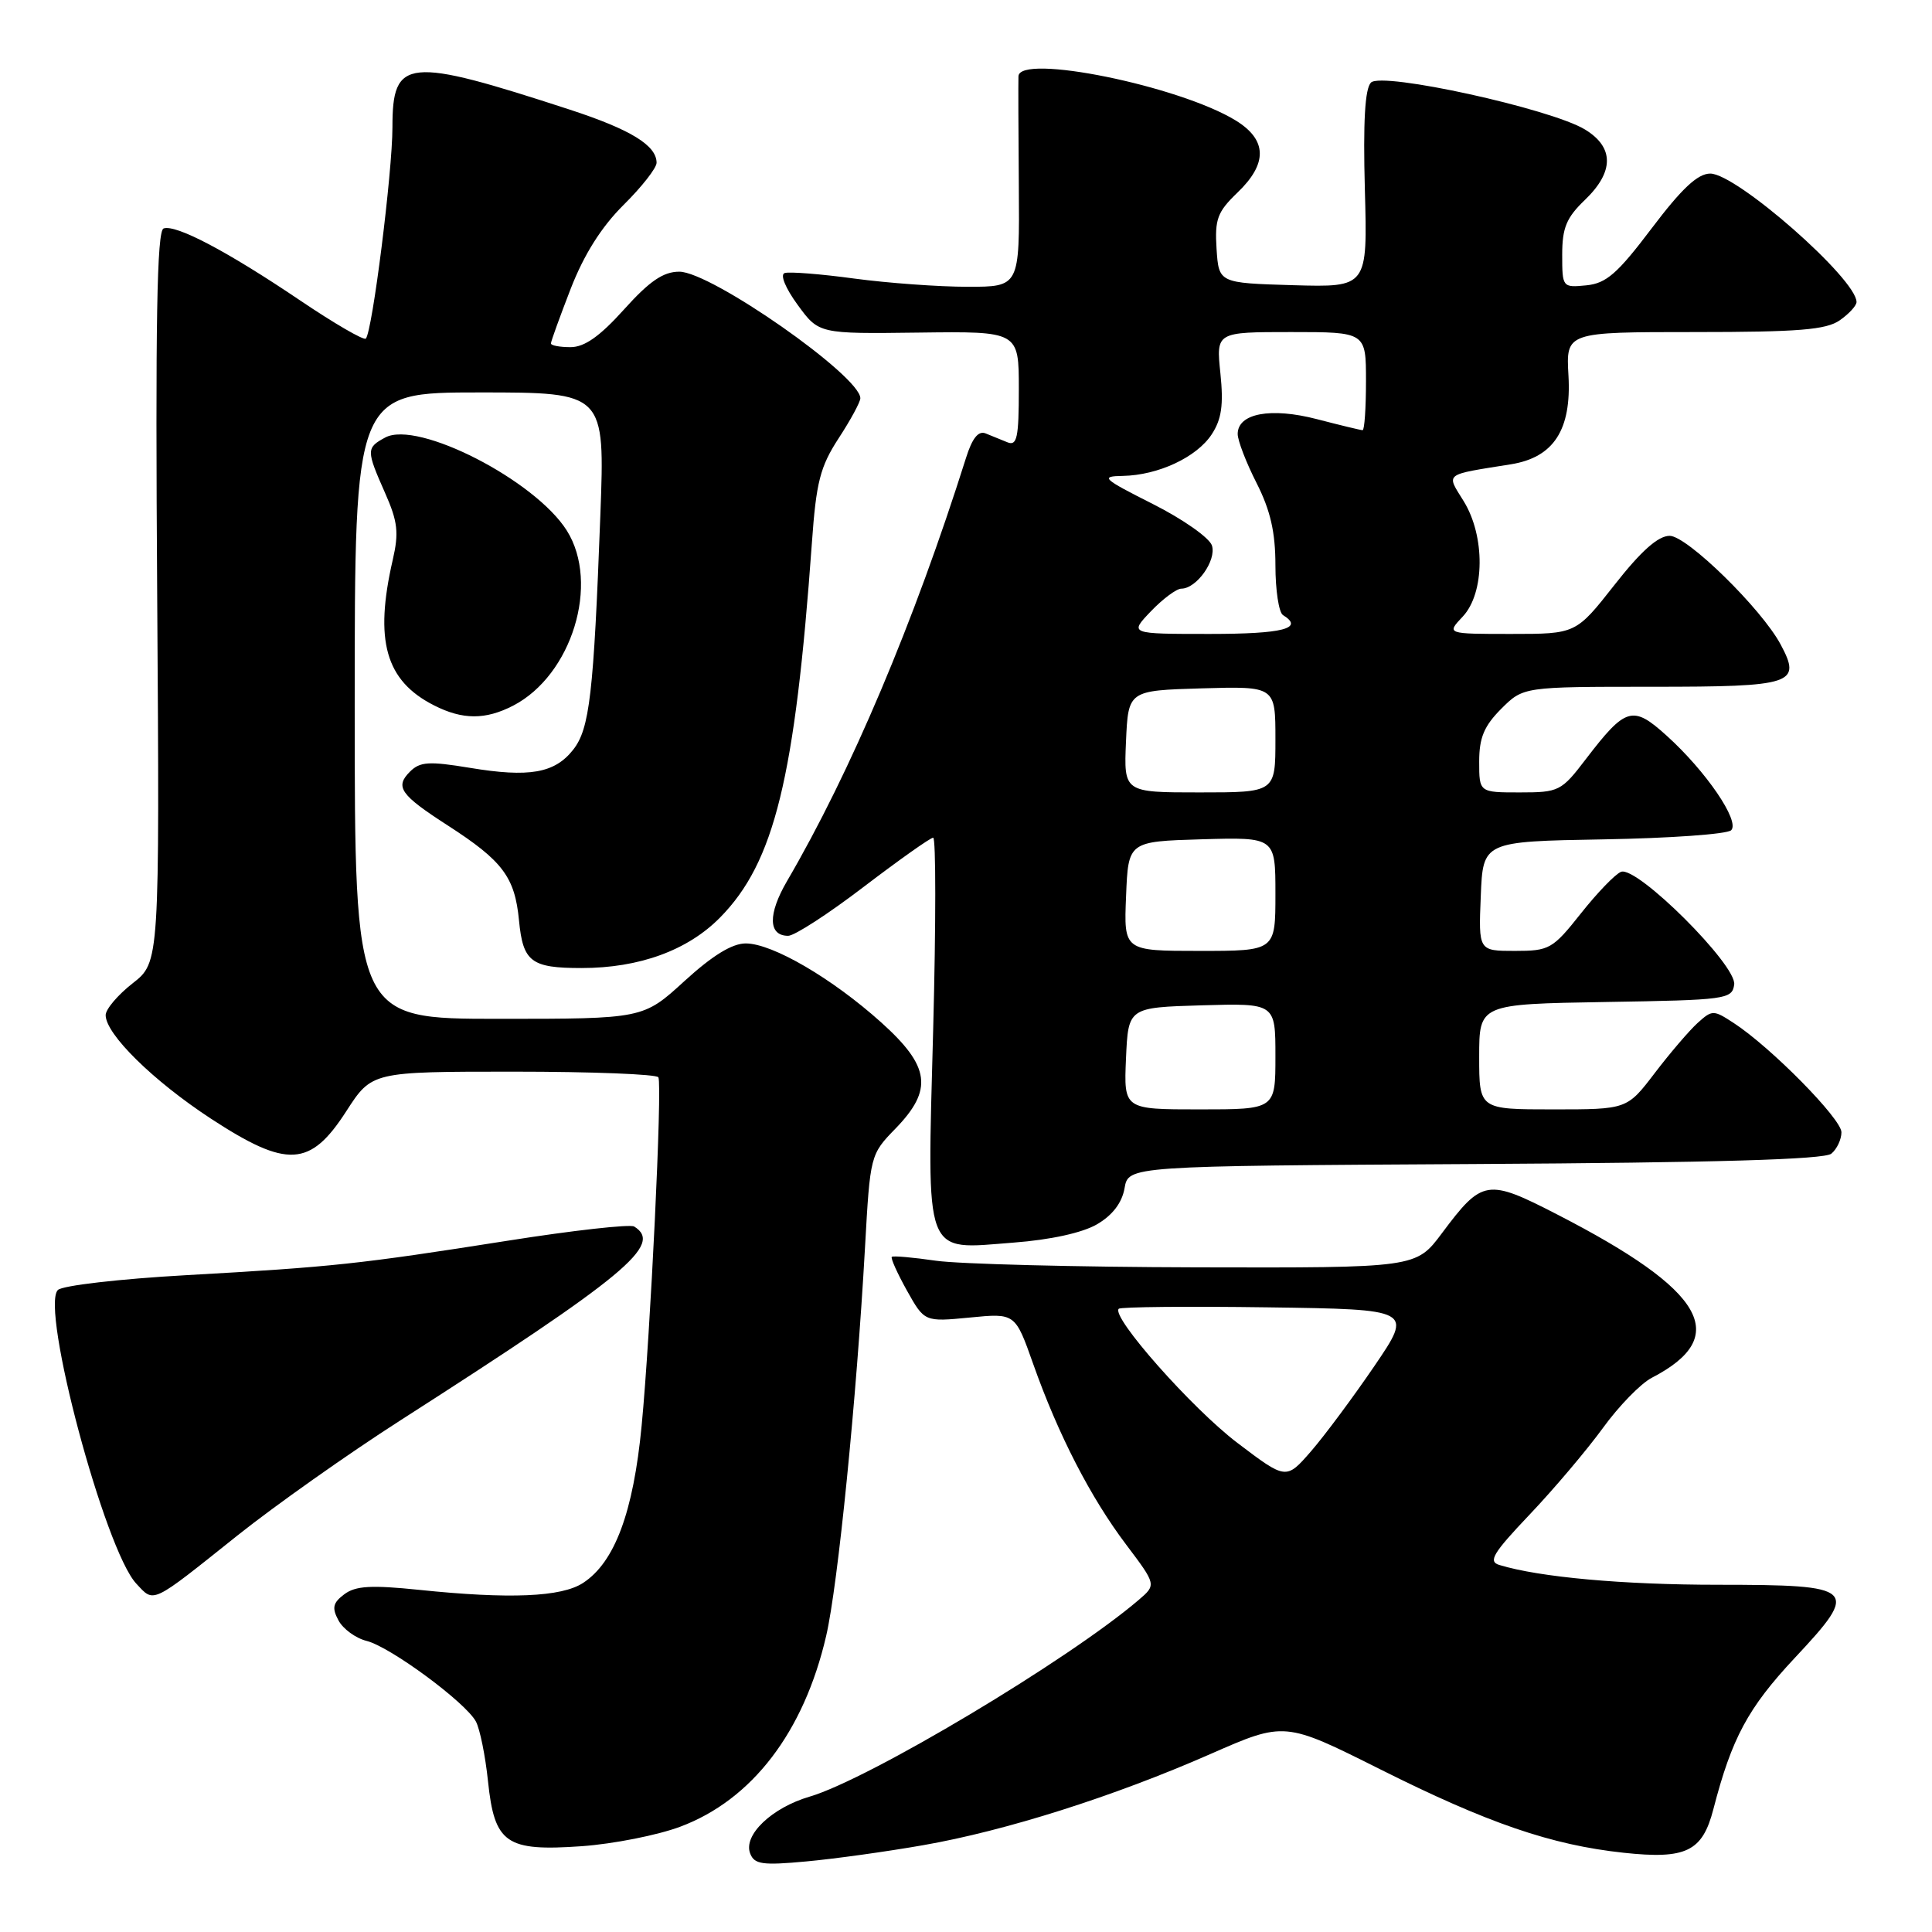 <?xml version="1.0" encoding="UTF-8" standalone="no"?>
<!DOCTYPE svg PUBLIC "-//W3C//DTD SVG 1.1//EN" "http://www.w3.org/Graphics/SVG/1.1/DTD/svg11.dtd" >
<svg xmlns="http://www.w3.org/2000/svg" xmlns:xlink="http://www.w3.org/1999/xlink" version="1.1" viewBox="0 0 256 256">
 <g >
 <path fill="currentColor"
d=" M 122.31 244.50 C 133.22 242.60 147.57 238.05 160.36 232.43 C 170.22 228.10 170.22 228.10 182.86 234.43 C 197.15 241.59 205.55 244.47 215.14 245.50 C 223.42 246.39 225.58 245.34 227.03 239.73 C 229.47 230.30 231.61 226.32 237.80 219.70 C 246.49 210.42 246.05 210.00 227.63 209.99 C 215.05 209.99 204.00 208.99 198.68 207.37 C 197.15 206.91 197.81 205.82 202.71 200.66 C 205.93 197.27 210.28 192.12 212.39 189.22 C 214.49 186.32 217.40 183.33 218.86 182.57 C 229.46 177.09 225.96 171.02 206.39 160.95 C 197.05 156.14 196.42 156.24 191.06 163.41 C 187.63 168.00 187.63 168.00 158.56 167.93 C 142.58 167.89 127.03 167.49 124.00 167.05 C 120.97 166.61 118.35 166.38 118.17 166.54 C 117.99 166.70 118.89 168.70 120.17 171.00 C 122.50 175.16 122.50 175.16 128.51 174.58 C 134.52 173.99 134.52 173.99 136.91 180.75 C 140.22 190.10 144.50 198.42 149.23 204.68 C 153.23 209.99 153.23 209.99 150.87 212.01 C 141.57 219.96 115.13 235.76 107.29 238.06 C 102.27 239.53 98.46 243.16 99.40 245.59 C 99.95 247.04 101.02 247.19 106.83 246.65 C 110.56 246.31 117.53 245.34 122.31 244.50 Z  M 90.13 242.05 C 99.65 238.49 106.52 229.51 109.47 216.77 C 111.03 210.07 113.50 185.34 114.62 165.25 C 115.30 153.08 115.32 152.97 118.65 149.55 C 123.67 144.38 123.25 141.31 116.77 135.48 C 110.27 129.64 102.36 125.02 98.83 125.01 C 97.02 125.00 94.41 126.60 90.69 130.00 C 85.22 135.00 85.22 135.00 66.11 135.00 C 47.00 135.00 47.00 135.00 47.00 93.50 C 47.00 52.00 47.00 52.00 63.58 52.00 C 80.16 52.00 80.16 52.00 79.55 68.25 C 78.66 91.98 78.13 96.57 75.95 99.34 C 73.50 102.46 70.13 103.05 62.25 101.74 C 56.85 100.85 55.65 100.92 54.32 102.25 C 52.30 104.27 53.04 105.32 59.32 109.37 C 66.61 114.07 68.22 116.21 68.77 121.96 C 69.30 127.46 70.37 128.27 77.06 128.27 C 84.71 128.27 91.13 125.93 95.42 121.57 C 102.62 114.25 105.34 103.14 107.58 71.93 C 108.15 63.89 108.67 61.85 111.12 58.08 C 112.71 55.65 114.00 53.26 114.00 52.77 C 114.00 49.83 94.22 36.00 90.01 36.00 C 87.89 36.00 86.07 37.24 82.69 41.00 C 79.49 44.56 77.45 46.00 75.60 46.00 C 74.17 46.00 73.00 45.78 73.00 45.51 C 73.00 45.24 74.18 41.98 75.62 38.26 C 77.38 33.73 79.69 30.07 82.62 27.16 C 85.03 24.78 87.00 22.26 87.00 21.57 C 87.00 19.27 83.58 17.17 75.54 14.54 C 53.89 7.48 52.00 7.66 52.00 16.86 C 52.00 22.82 49.33 44.01 48.47 44.87 C 48.20 45.13 44.27 42.85 39.74 39.79 C 30.12 33.30 23.33 29.72 21.68 30.27 C 20.79 30.57 20.58 42.63 20.83 79.08 C 21.15 127.50 21.15 127.50 17.58 130.29 C 15.61 131.83 14.00 133.73 14.00 134.51 C 14.00 137.03 20.30 143.22 27.95 148.23 C 38.06 154.83 41.10 154.66 45.88 147.25 C 49.27 142.00 49.27 142.00 68.08 142.00 C 78.42 142.00 87.04 142.34 87.24 142.75 C 87.77 143.85 86.19 176.77 85.02 188.91 C 83.92 200.38 81.46 207.00 77.27 209.74 C 74.41 211.62 67.53 211.91 55.50 210.66 C 49.18 210.01 47.11 210.13 45.62 211.25 C 44.10 212.39 43.96 213.05 44.85 214.71 C 45.45 215.84 47.13 217.07 48.58 217.43 C 51.73 218.22 61.70 225.58 63.06 228.11 C 63.59 229.10 64.31 232.65 64.66 236.00 C 65.52 244.29 67.05 245.34 77.10 244.63 C 81.28 244.33 87.14 243.17 90.13 242.05 Z  M 31.50 203.43 C 36.45 199.49 46.12 192.65 53.00 188.24 C 82.97 169.03 87.92 164.92 84.03 162.52 C 83.49 162.19 75.95 163.03 67.28 164.40 C 47.52 167.51 44.17 167.87 24.62 168.97 C 15.89 169.46 8.26 170.34 7.67 170.93 C 5.32 173.28 13.89 205.36 18.05 209.83 C 20.47 212.42 19.90 212.69 31.50 203.43 Z  M 145.37 162.22 C 147.42 161.02 148.67 159.38 149.01 157.44 C 149.52 154.50 149.52 154.50 195.42 154.24 C 227.28 154.06 241.73 153.64 242.66 152.87 C 243.40 152.26 244.00 150.98 244.00 150.03 C 244.00 148.25 234.64 138.75 229.72 135.55 C 227.04 133.80 226.88 133.80 224.94 135.55 C 223.84 136.55 221.28 139.54 219.26 142.19 C 215.59 147.00 215.59 147.00 205.79 147.00 C 196.00 147.00 196.00 147.00 196.00 140.02 C 196.00 133.05 196.00 133.05 212.75 132.77 C 228.76 132.51 229.51 132.41 229.79 130.46 C 230.16 127.91 216.91 114.71 214.80 115.52 C 214.04 115.81 211.65 118.29 209.48 121.03 C 205.73 125.76 205.30 126.00 200.73 126.00 C 195.91 126.00 195.91 126.00 196.21 118.75 C 196.50 111.50 196.50 111.50 212.48 111.22 C 221.26 111.07 228.87 110.53 229.39 110.01 C 230.58 108.82 226.05 102.18 220.84 97.48 C 216.34 93.41 215.42 93.68 210.13 100.59 C 206.89 104.84 206.57 105.00 201.38 105.00 C 196.00 105.00 196.00 105.00 196.00 100.92 C 196.00 97.75 196.65 96.20 198.92 93.92 C 201.85 91.00 201.85 91.00 218.95 91.00 C 237.64 91.00 238.75 90.63 235.94 85.39 C 233.41 80.66 223.54 71.00 221.24 71.00 C 219.71 71.00 217.46 73.00 213.93 77.50 C 208.82 84.00 208.82 84.00 200.23 84.00 C 191.65 84.00 191.65 84.00 193.83 81.69 C 196.75 78.57 196.81 71.04 193.94 66.40 C 191.62 62.65 191.21 62.96 200.21 61.52 C 205.87 60.61 208.24 56.96 207.83 49.77 C 207.50 44.00 207.50 44.00 224.53 44.00 C 238.32 44.00 241.98 43.70 243.78 42.44 C 245.00 41.59 246.00 40.50 246.00 40.02 C 246.00 36.96 230.10 23.00 226.62 23.00 C 224.96 23.00 222.85 24.97 218.86 30.25 C 214.32 36.26 212.84 37.55 210.19 37.81 C 207.04 38.12 207.00 38.07 207.00 33.75 C 207.00 30.19 207.56 28.84 210.00 26.50 C 213.89 22.77 213.90 19.52 210.02 17.16 C 205.48 14.40 183.11 9.49 181.66 10.94 C 180.86 11.74 180.61 16.16 180.85 25.09 C 181.21 38.07 181.21 38.07 171.35 37.79 C 161.50 37.50 161.50 37.50 161.20 32.98 C 160.95 29.05 161.31 28.08 163.95 25.54 C 167.99 21.68 167.92 18.54 163.75 15.97 C 156.28 11.38 135.06 7.06 134.95 10.11 C 134.92 10.88 134.94 17.46 135.00 24.75 C 135.10 38.00 135.10 38.00 128.21 38.00 C 124.42 38.00 117.66 37.51 113.19 36.91 C 108.72 36.30 104.57 35.98 103.97 36.18 C 103.34 36.39 104.07 38.17 105.69 40.39 C 108.50 44.24 108.50 44.24 121.75 44.07 C 135.00 43.90 135.00 43.90 135.00 51.56 C 135.00 57.97 134.76 59.12 133.50 58.61 C 132.68 58.27 131.37 57.74 130.60 57.43 C 129.64 57.04 128.82 58.06 128.00 60.68 C 121.13 82.43 112.73 102.30 104.28 116.76 C 101.73 121.14 101.79 124.00 104.44 124.00 C 105.27 124.00 109.78 121.08 114.46 117.50 C 119.15 113.93 123.28 111.00 123.65 111.00 C 124.02 111.00 124.02 122.44 123.65 136.42 C 122.84 167.09 122.27 165.58 134.32 164.65 C 139.21 164.28 143.44 163.35 145.37 162.22 Z  M 68.00 93.50 C 75.78 89.47 79.51 77.32 75.11 70.31 C 70.92 63.64 55.36 55.66 51.05 57.97 C 48.52 59.33 48.52 59.66 51.02 65.31 C 52.71 69.12 52.87 70.59 52.04 74.19 C 49.58 84.88 51.08 90.20 57.50 93.46 C 61.29 95.39 64.32 95.40 68.00 93.50 Z  M 163.96 191.19 C 157.95 186.63 147.19 174.47 148.24 173.42 C 148.50 173.17 157.38 173.08 167.97 173.23 C 187.22 173.50 187.22 173.50 182.12 181.00 C 179.31 185.12 175.53 190.21 173.72 192.30 C 170.42 196.09 170.42 196.09 163.96 191.19 Z  M 149.20 140.25 C 149.50 133.50 149.50 133.50 159.25 133.21 C 169.00 132.93 169.00 132.93 169.00 139.96 C 169.00 147.00 169.00 147.00 158.95 147.00 C 148.91 147.00 148.91 147.00 149.20 140.25 Z  M 149.21 118.75 C 149.50 111.50 149.50 111.50 159.25 111.21 C 169.00 110.93 169.00 110.93 169.00 118.46 C 169.00 126.00 169.00 126.00 158.96 126.00 C 148.91 126.00 148.91 126.00 149.21 118.75 Z  M 149.20 98.25 C 149.50 91.50 149.50 91.50 159.25 91.21 C 169.00 90.93 169.00 90.93 169.00 97.96 C 169.00 105.00 169.00 105.00 158.95 105.00 C 148.91 105.00 148.91 105.00 149.20 98.25 Z  M 152.50 81.00 C 154.08 79.35 155.90 78.00 156.53 78.00 C 158.55 78.00 161.21 74.25 160.59 72.29 C 160.27 71.27 156.74 68.79 152.75 66.78 C 146.07 63.41 145.76 63.11 148.78 63.06 C 153.47 62.97 158.57 60.59 160.56 57.55 C 161.87 55.55 162.14 53.65 161.71 49.47 C 161.14 44.00 161.14 44.00 171.07 44.00 C 181.00 44.00 181.00 44.00 181.00 50.50 C 181.00 54.08 180.80 57.00 180.55 57.00 C 180.30 57.00 177.58 56.34 174.50 55.54 C 168.38 53.95 164.00 54.77 164.00 57.51 C 164.00 58.37 165.12 61.29 166.50 64.00 C 168.34 67.63 169.00 70.52 169.00 74.91 C 169.00 78.19 169.45 81.16 170.00 81.50 C 172.86 83.27 170.02 84.00 160.31 84.00 C 149.63 84.00 149.63 84.00 152.50 81.00 Z "/>
</g>
</svg>